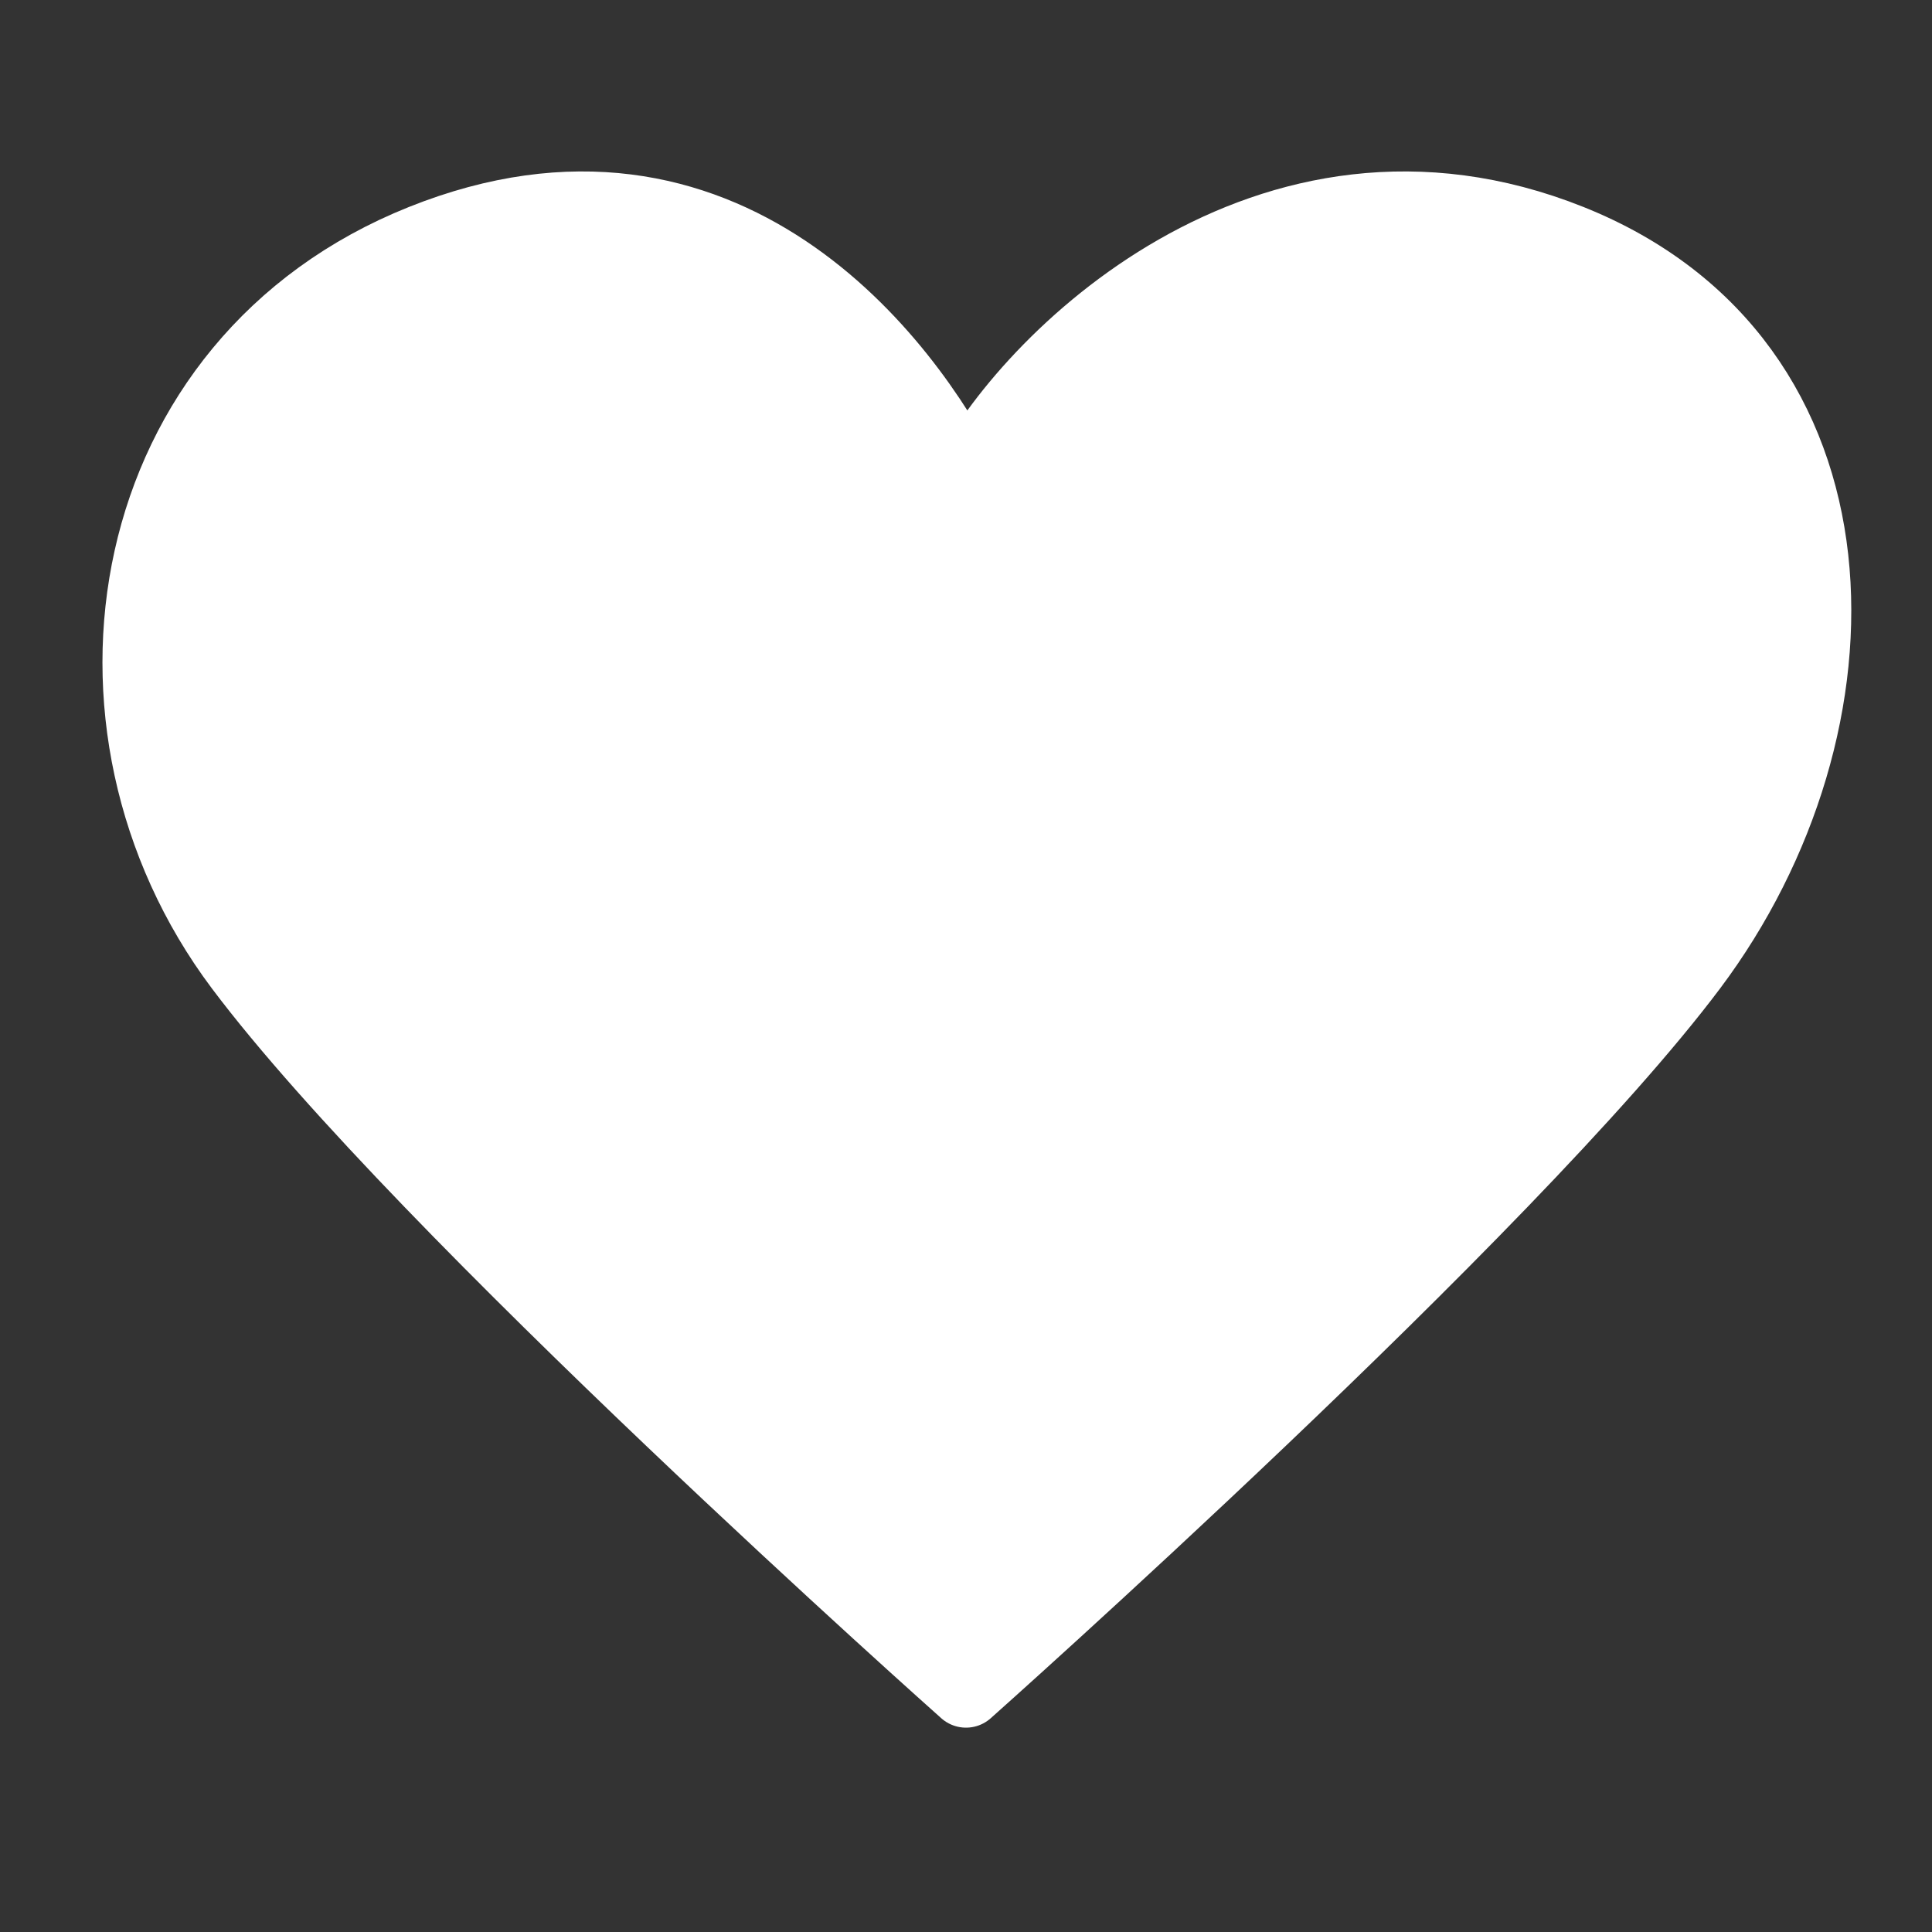 <svg width="26" height="26" viewBox="0 0 26 26" fill="none" xmlns="http://www.w3.org/2000/svg">
<rect x="0" y="0" width="26" height="26" fill="#333333" stroke="none"/>
<path d="M3.25 13C0.812 9.75 1.625 4.875 5.688 3.25C9.75 1.625 12.188 4.875 13 6.5C13.812 4.875 17.062 1.625 21.125 3.25C25.188 4.875 25.188 9.75 22.75 13C20.312 16.25 13 22.75 13 22.75C13 22.75 5.688 16.25 3.25 13Z" fill="white" stroke="white" stroke-linecap="round" stroke-linejoin="round"/>
</svg>
